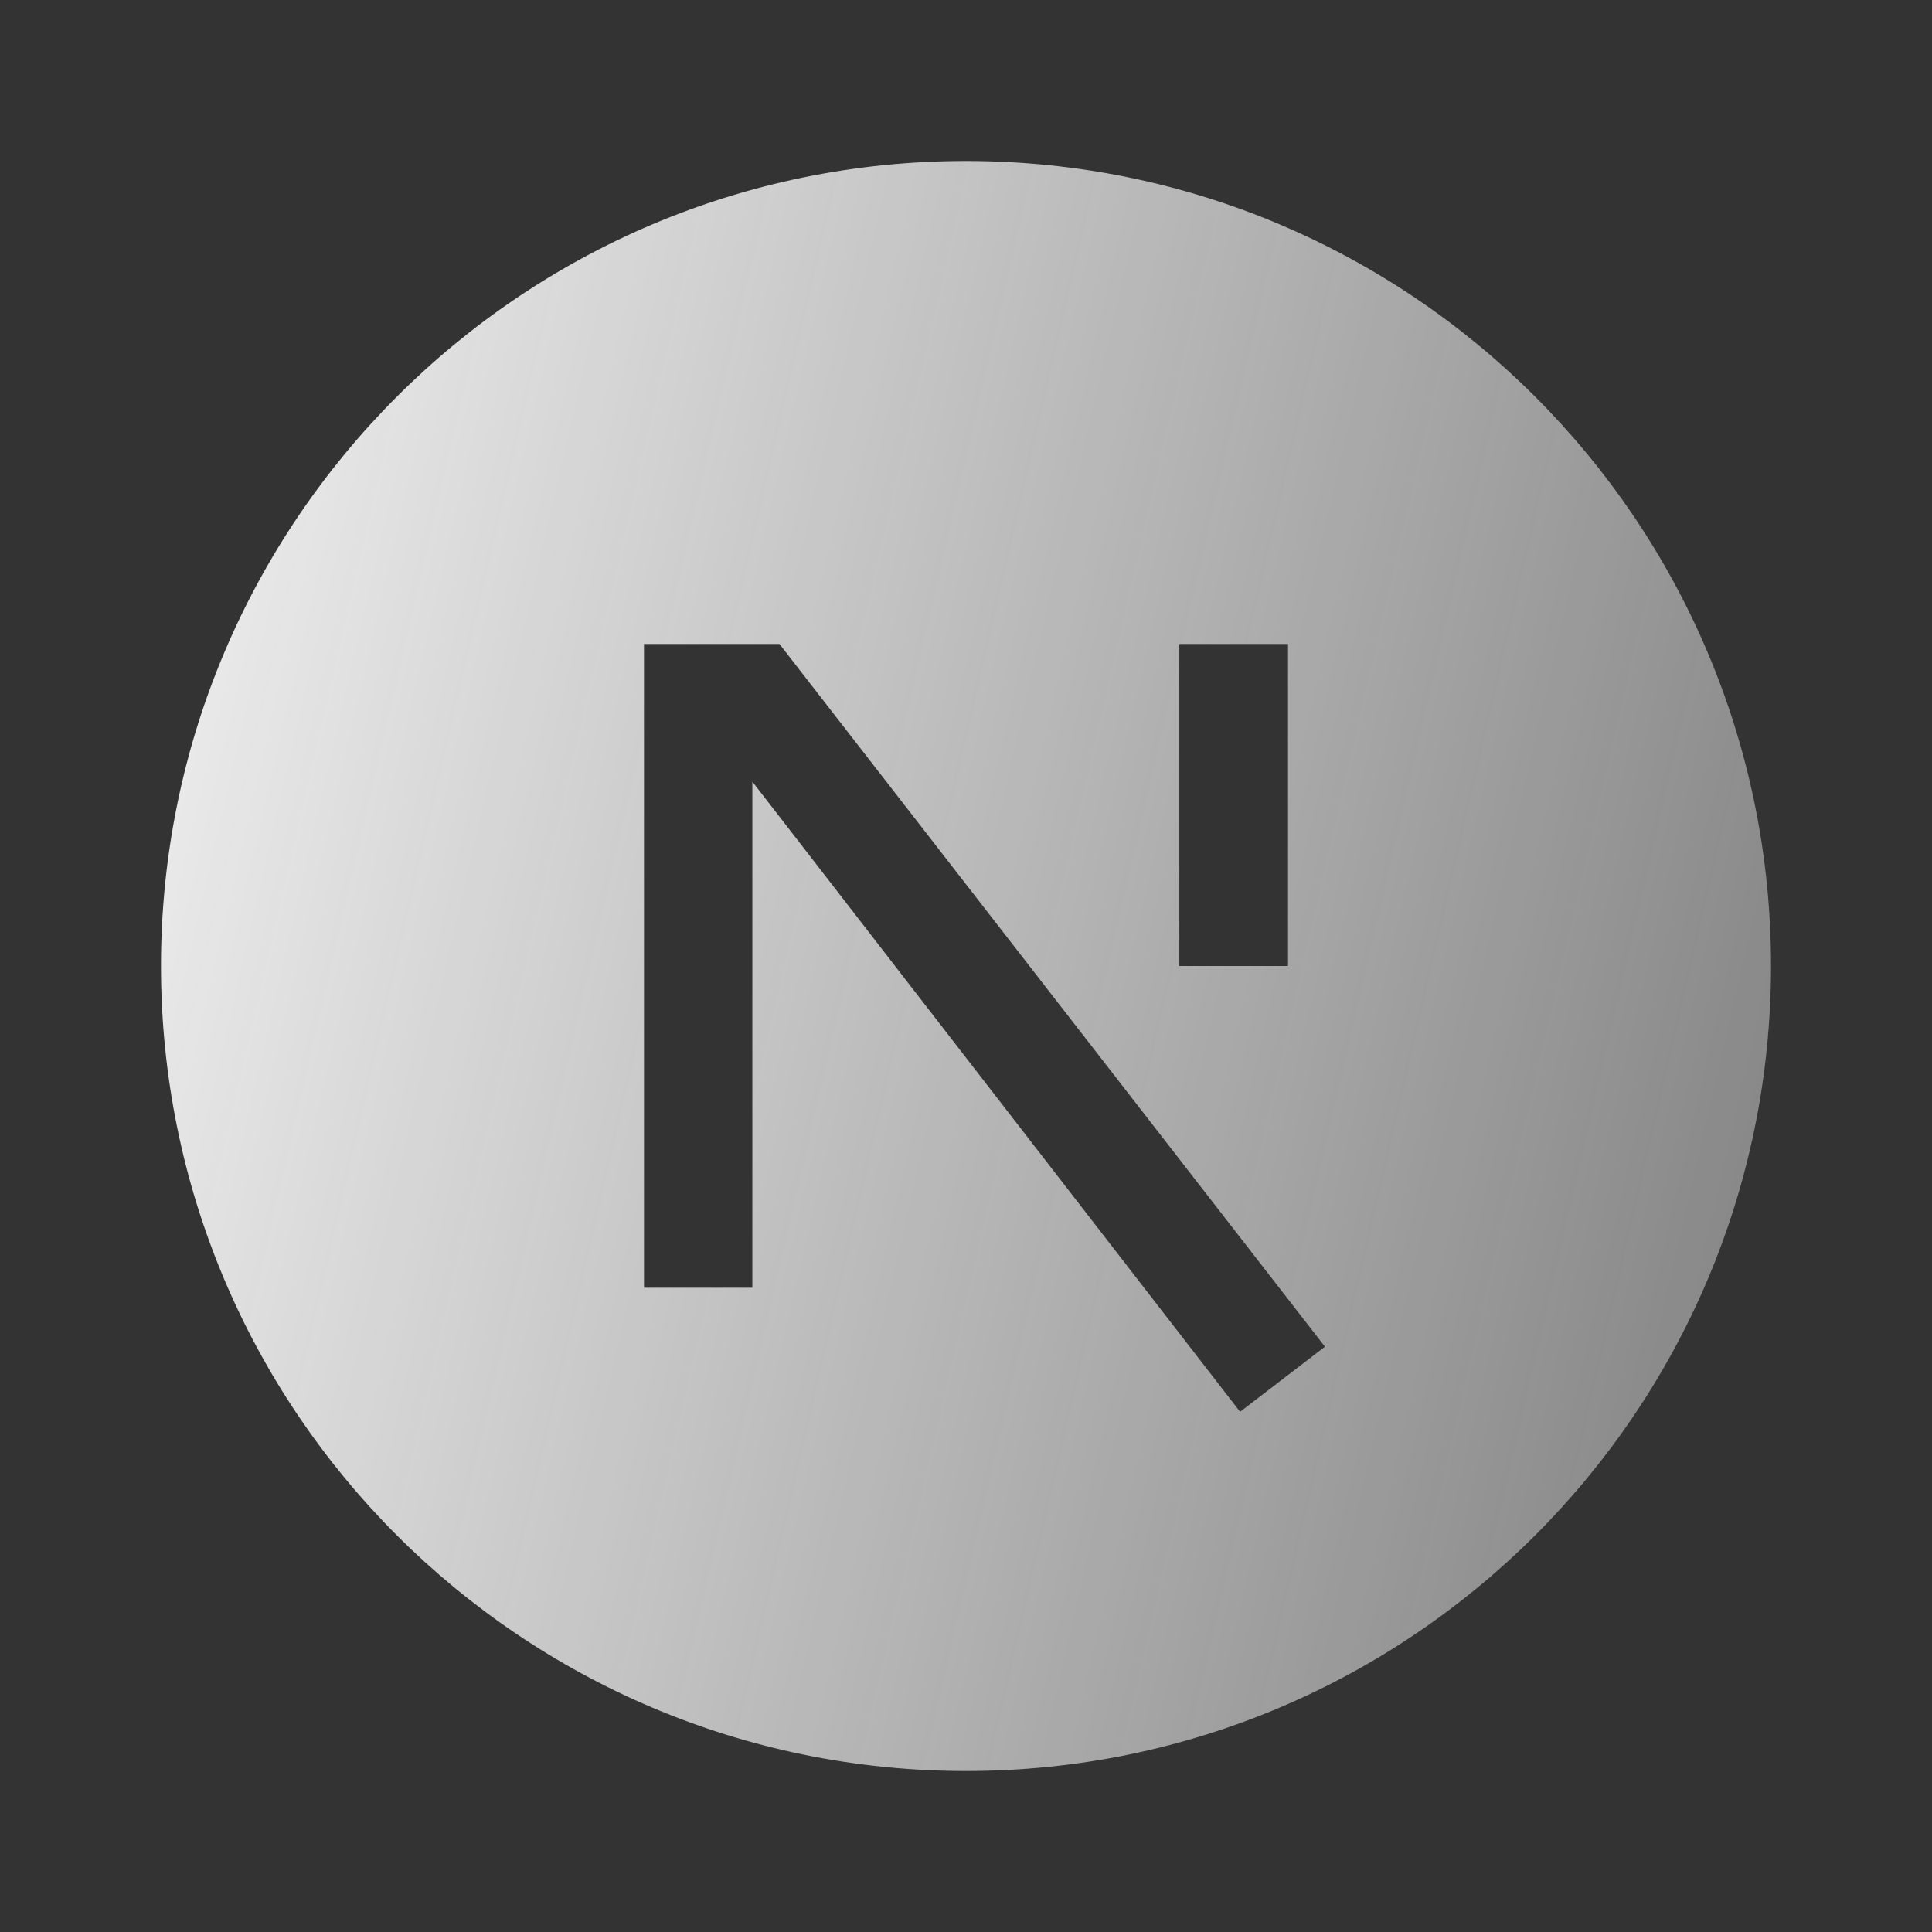 <svg width="112" height="112" viewBox="0 0 112 112" fill="none" xmlns="http://www.w3.org/2000/svg">
<rect x="0" y="0" width="112" height="112" fill="#333333" stroke="none"/>
<g id="ri:nextjs-fill">
<path id="Vector" d="M56 102.667C30.226 102.667 9.333 81.774 9.333 56C9.333 30.226 30.226 9.333 56 9.333C81.774 9.333 102.667 30.226 102.667 56C102.667 81.774 81.774 102.667 56 102.667ZM74.667 37.333H68.367V56H74.667V37.333ZM43.615 45.313L71.89 81.844L76.809 78.069L45.187 37.333H37.333V74.653H43.615V45.313Z" fill="url(#paint0_linear_186_24)"/>
</g>
<defs>
<linearGradient id="paint0_linear_186_24" x1="9.333" y1="9.333" x2="118.382" y2="34.458" gradientUnits="userSpaceOnUse">
<stop stop-color="#F2F2F2"/>
<stop offset="1" stop-color="#F2F2F2" stop-opacity="0.4"/>
</linearGradient>
</defs>
</svg>
